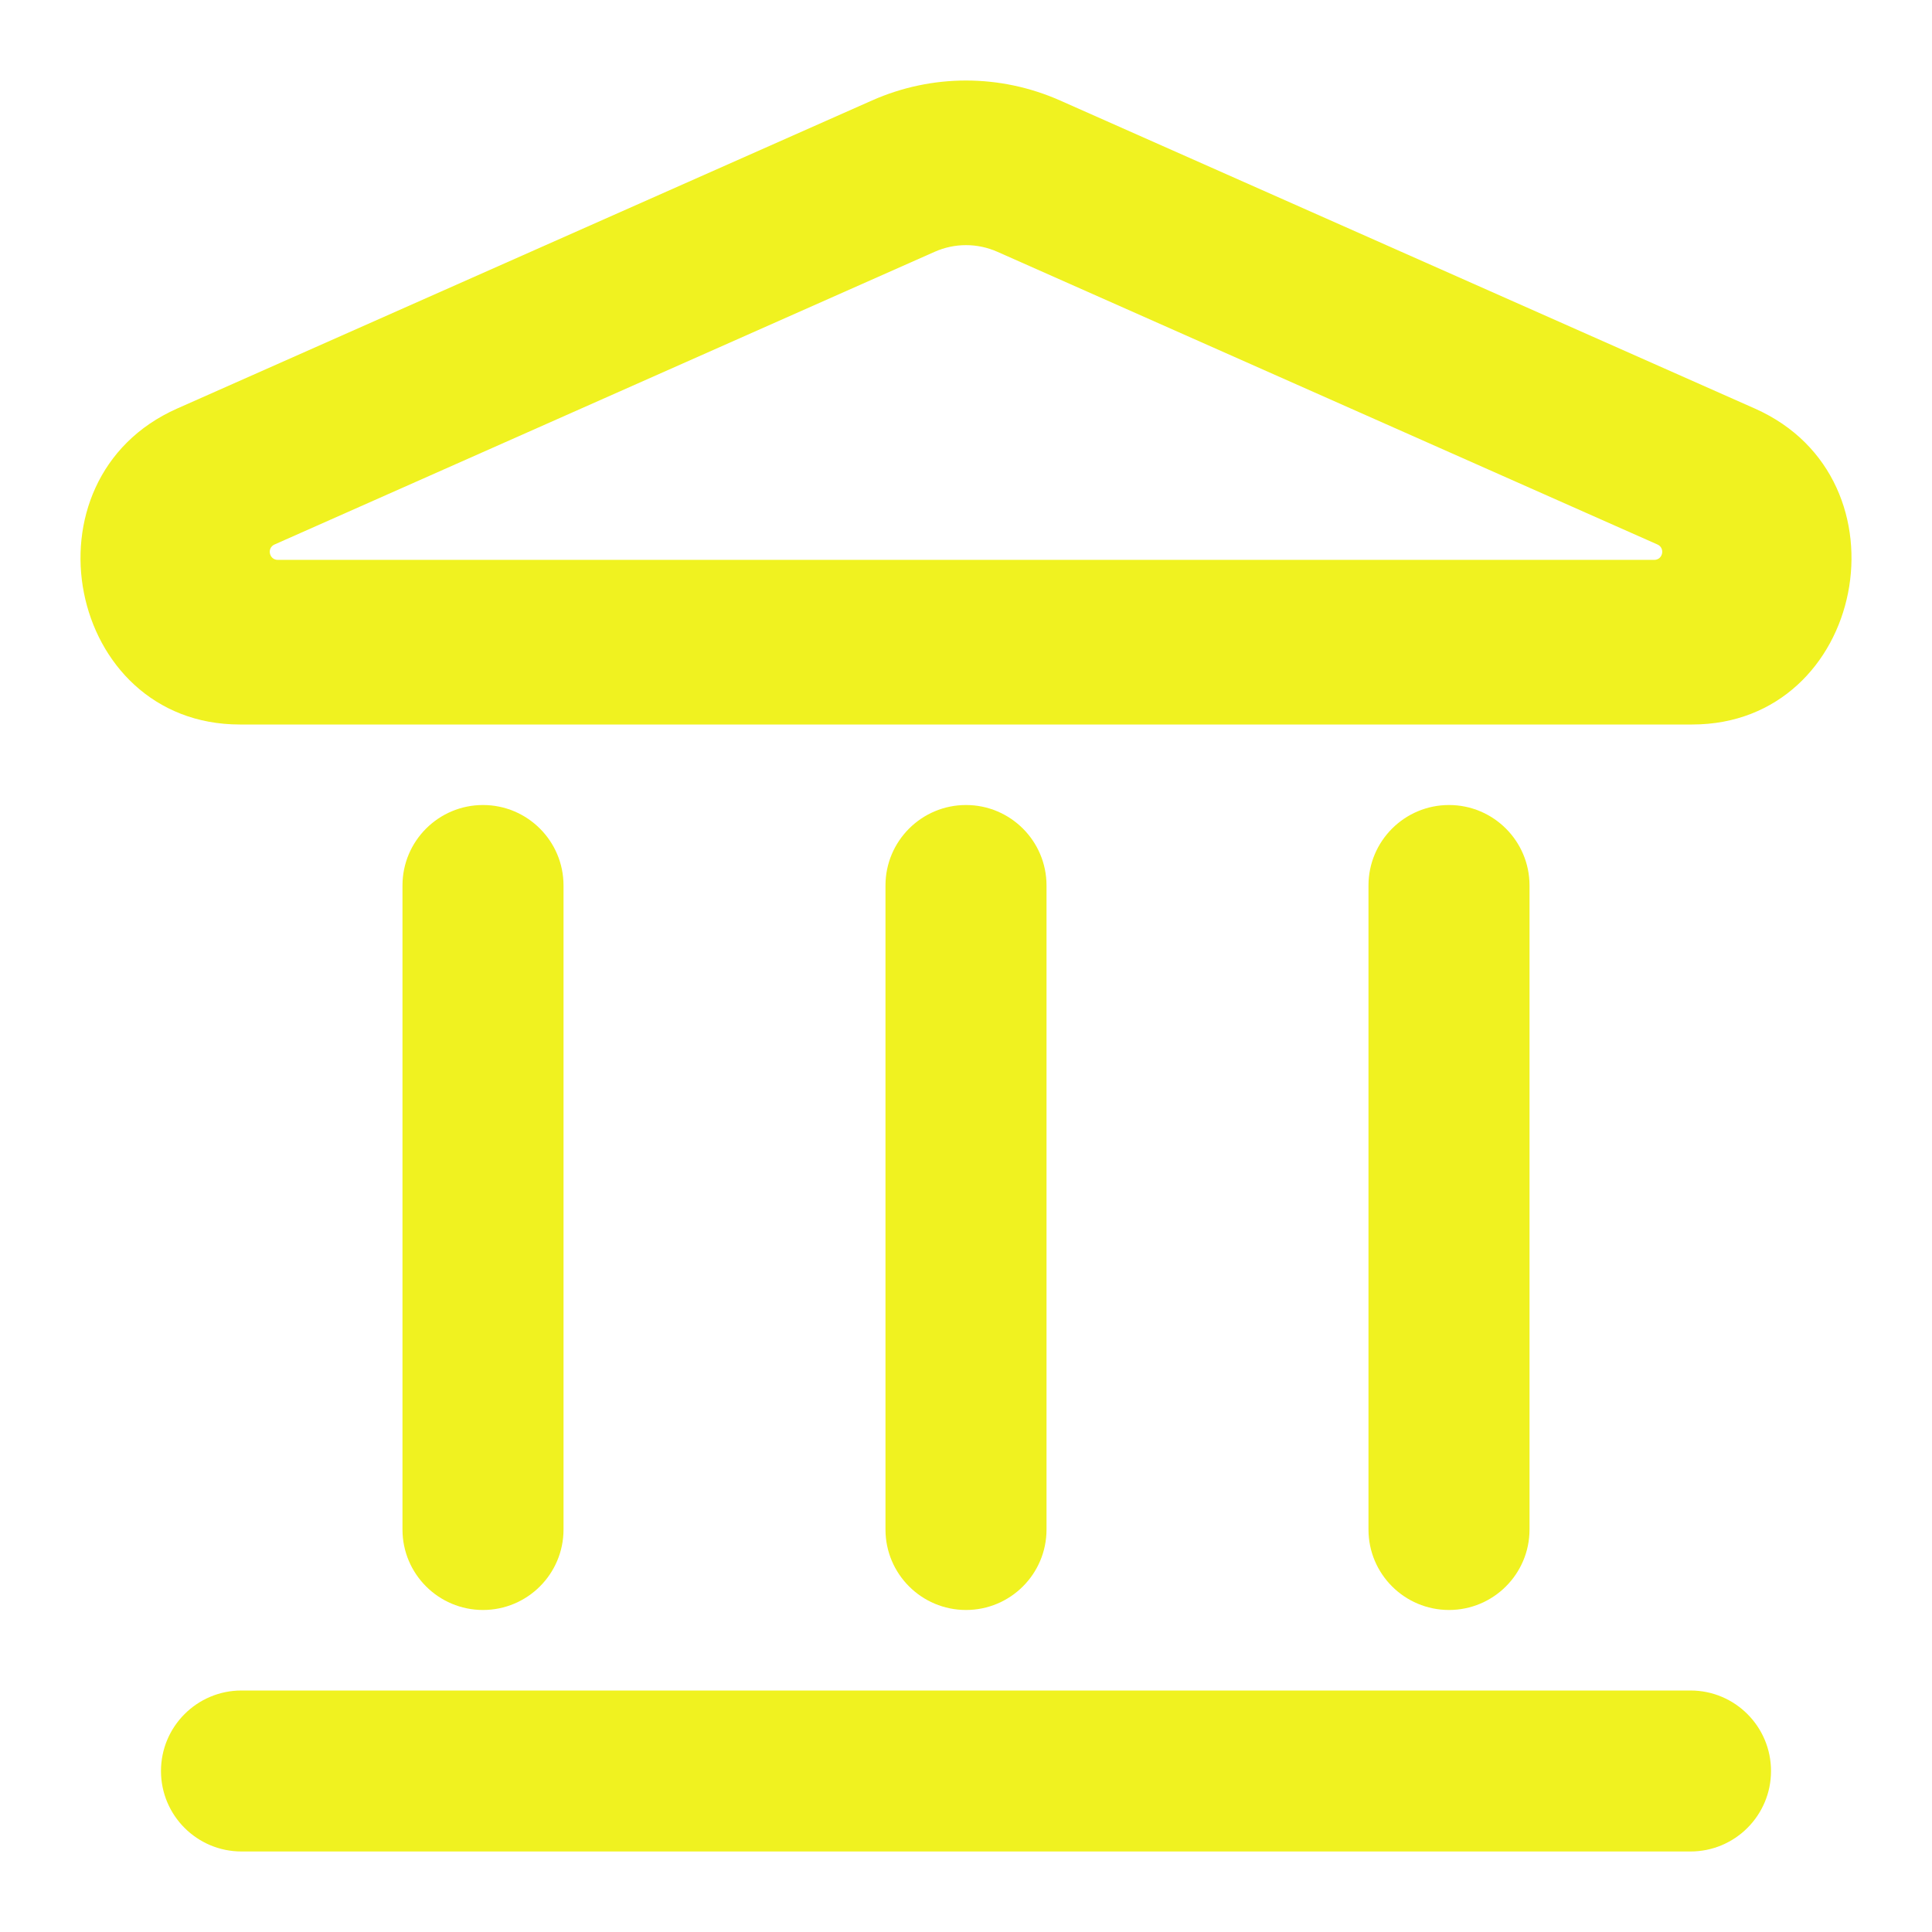<svg width="34" height="34" viewBox="0 0 34 34" fill="none" xmlns="http://www.w3.org/2000/svg">
<path fill-rule="evenodd" clip-rule="evenodd" d="M15.346 1.768C16.402 1.3 17.598 1.3 18.655 1.768L30.883 7.19C33.681 8.431 32.825 12.75 29.78 12.75H4.22C1.175 12.75 0.319 8.431 3.117 7.19L15.346 1.768ZM17.552 4.431C17.199 4.275 16.801 4.275 16.449 4.431L4.832 9.582C4.692 9.644 4.736 9.853 4.889 9.853H29.111C29.264 9.853 29.308 9.644 29.168 9.582L17.552 4.431Z" fill="#F0F220"/>
<path d="M2.833 31.167C2.833 30.384 3.468 29.75 4.25 29.75H29.75C30.532 29.75 31.167 30.384 31.167 31.167C31.167 31.949 30.532 32.583 29.75 32.583H4.25C3.468 32.583 2.833 31.949 2.833 31.167Z" fill="#F0F220"/>
<path d="M15.583 26.917C15.583 27.699 16.218 28.333 17 28.333C17.782 28.333 18.417 27.699 18.417 26.917V15.583C18.417 14.801 17.782 14.167 17 14.167C16.218 14.167 15.583 14.801 15.583 15.583V26.917Z" fill="#F0F220"/>
<path d="M8.5 28.333C7.718 28.333 7.083 27.699 7.083 26.917V15.583C7.083 14.801 7.718 14.167 8.5 14.167C9.282 14.167 9.917 14.801 9.917 15.583V26.917C9.917 27.699 9.282 28.333 8.5 28.333Z" fill="#F0F220"/>
<path d="M24.083 26.917C24.083 27.699 24.718 28.333 25.5 28.333C26.282 28.333 26.917 27.699 26.917 26.917V15.583C26.917 14.801 26.282 14.167 25.5 14.167C24.718 14.167 24.083 14.801 24.083 15.583V26.917Z" fill="#F0F220"/>
</svg>
